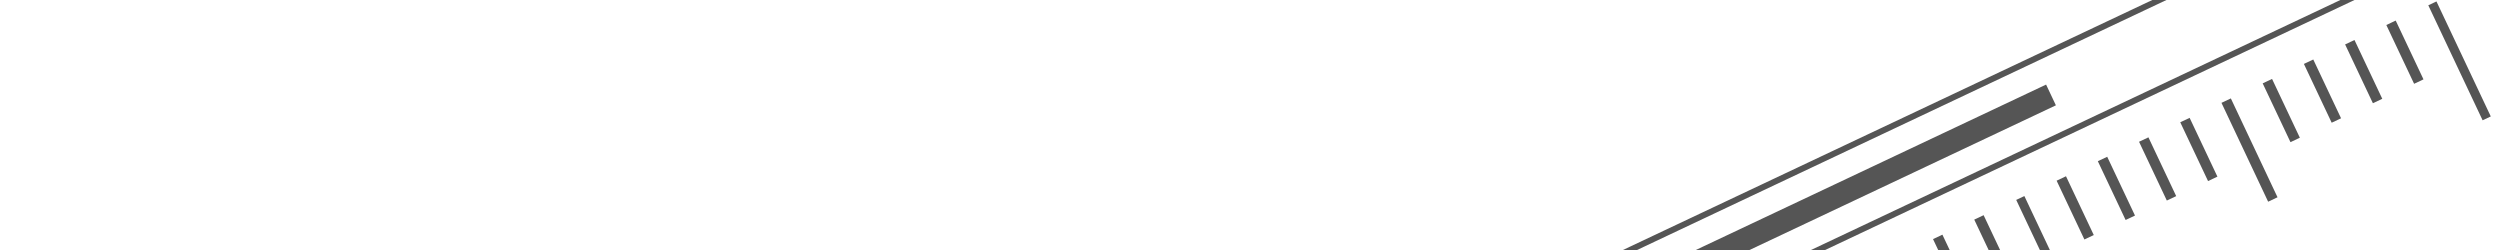 <?xml version="1.0" encoding="UTF-8"?>
<svg width="180" height="18" version="1.1" viewBox="0 0 47.625 4.763" xmlns="http://www.w3.org/2000/svg"><g fill="none" stroke="#555"><rect transform="rotate(64.721)" x="17.567" y="-41.698" width="1.53" height="27.532" rx="1.033" ry="1.033" stroke-width=".115"/><path d="m38.488 3.772 1.035 2.191" stroke-width=".172"/><path d="m46.339 0.064 1.035 2.191" stroke-width=".172"/><g transform="matrix(1.04 0 0 1.04 -1.901 .066)" stroke-width=".19"><path d="m42.607 1.78 0.855 1.811"/><path d="m45.627 0.354 0.509 1.077"/><path d="m41.852 2.136 0.509 1.077"/><path d="m38.078 3.919 0.509 1.077"/><path d="m44.872 0.71 0.509 1.077"/><path d="m41.097 2.493 0.509 1.077"/><path d="m37.323 4.276 0.509 1.077"/><path d="m44.117 1.067 0.509 1.077"/><path d="m40.342 2.849 0.509 1.077"/><path d="m36.568 4.632 0.509 1.077"/><path d="m43.362 1.423 0.509 1.077"/><path d="m39.587 3.206 0.509 1.077"/><path d="m35.813 4.989 0.509 1.077"/></g><path d="m27.663 7.197 11.41-5.388" stroke-miterlimit="100" stroke-width=".437"/></g></svg>
